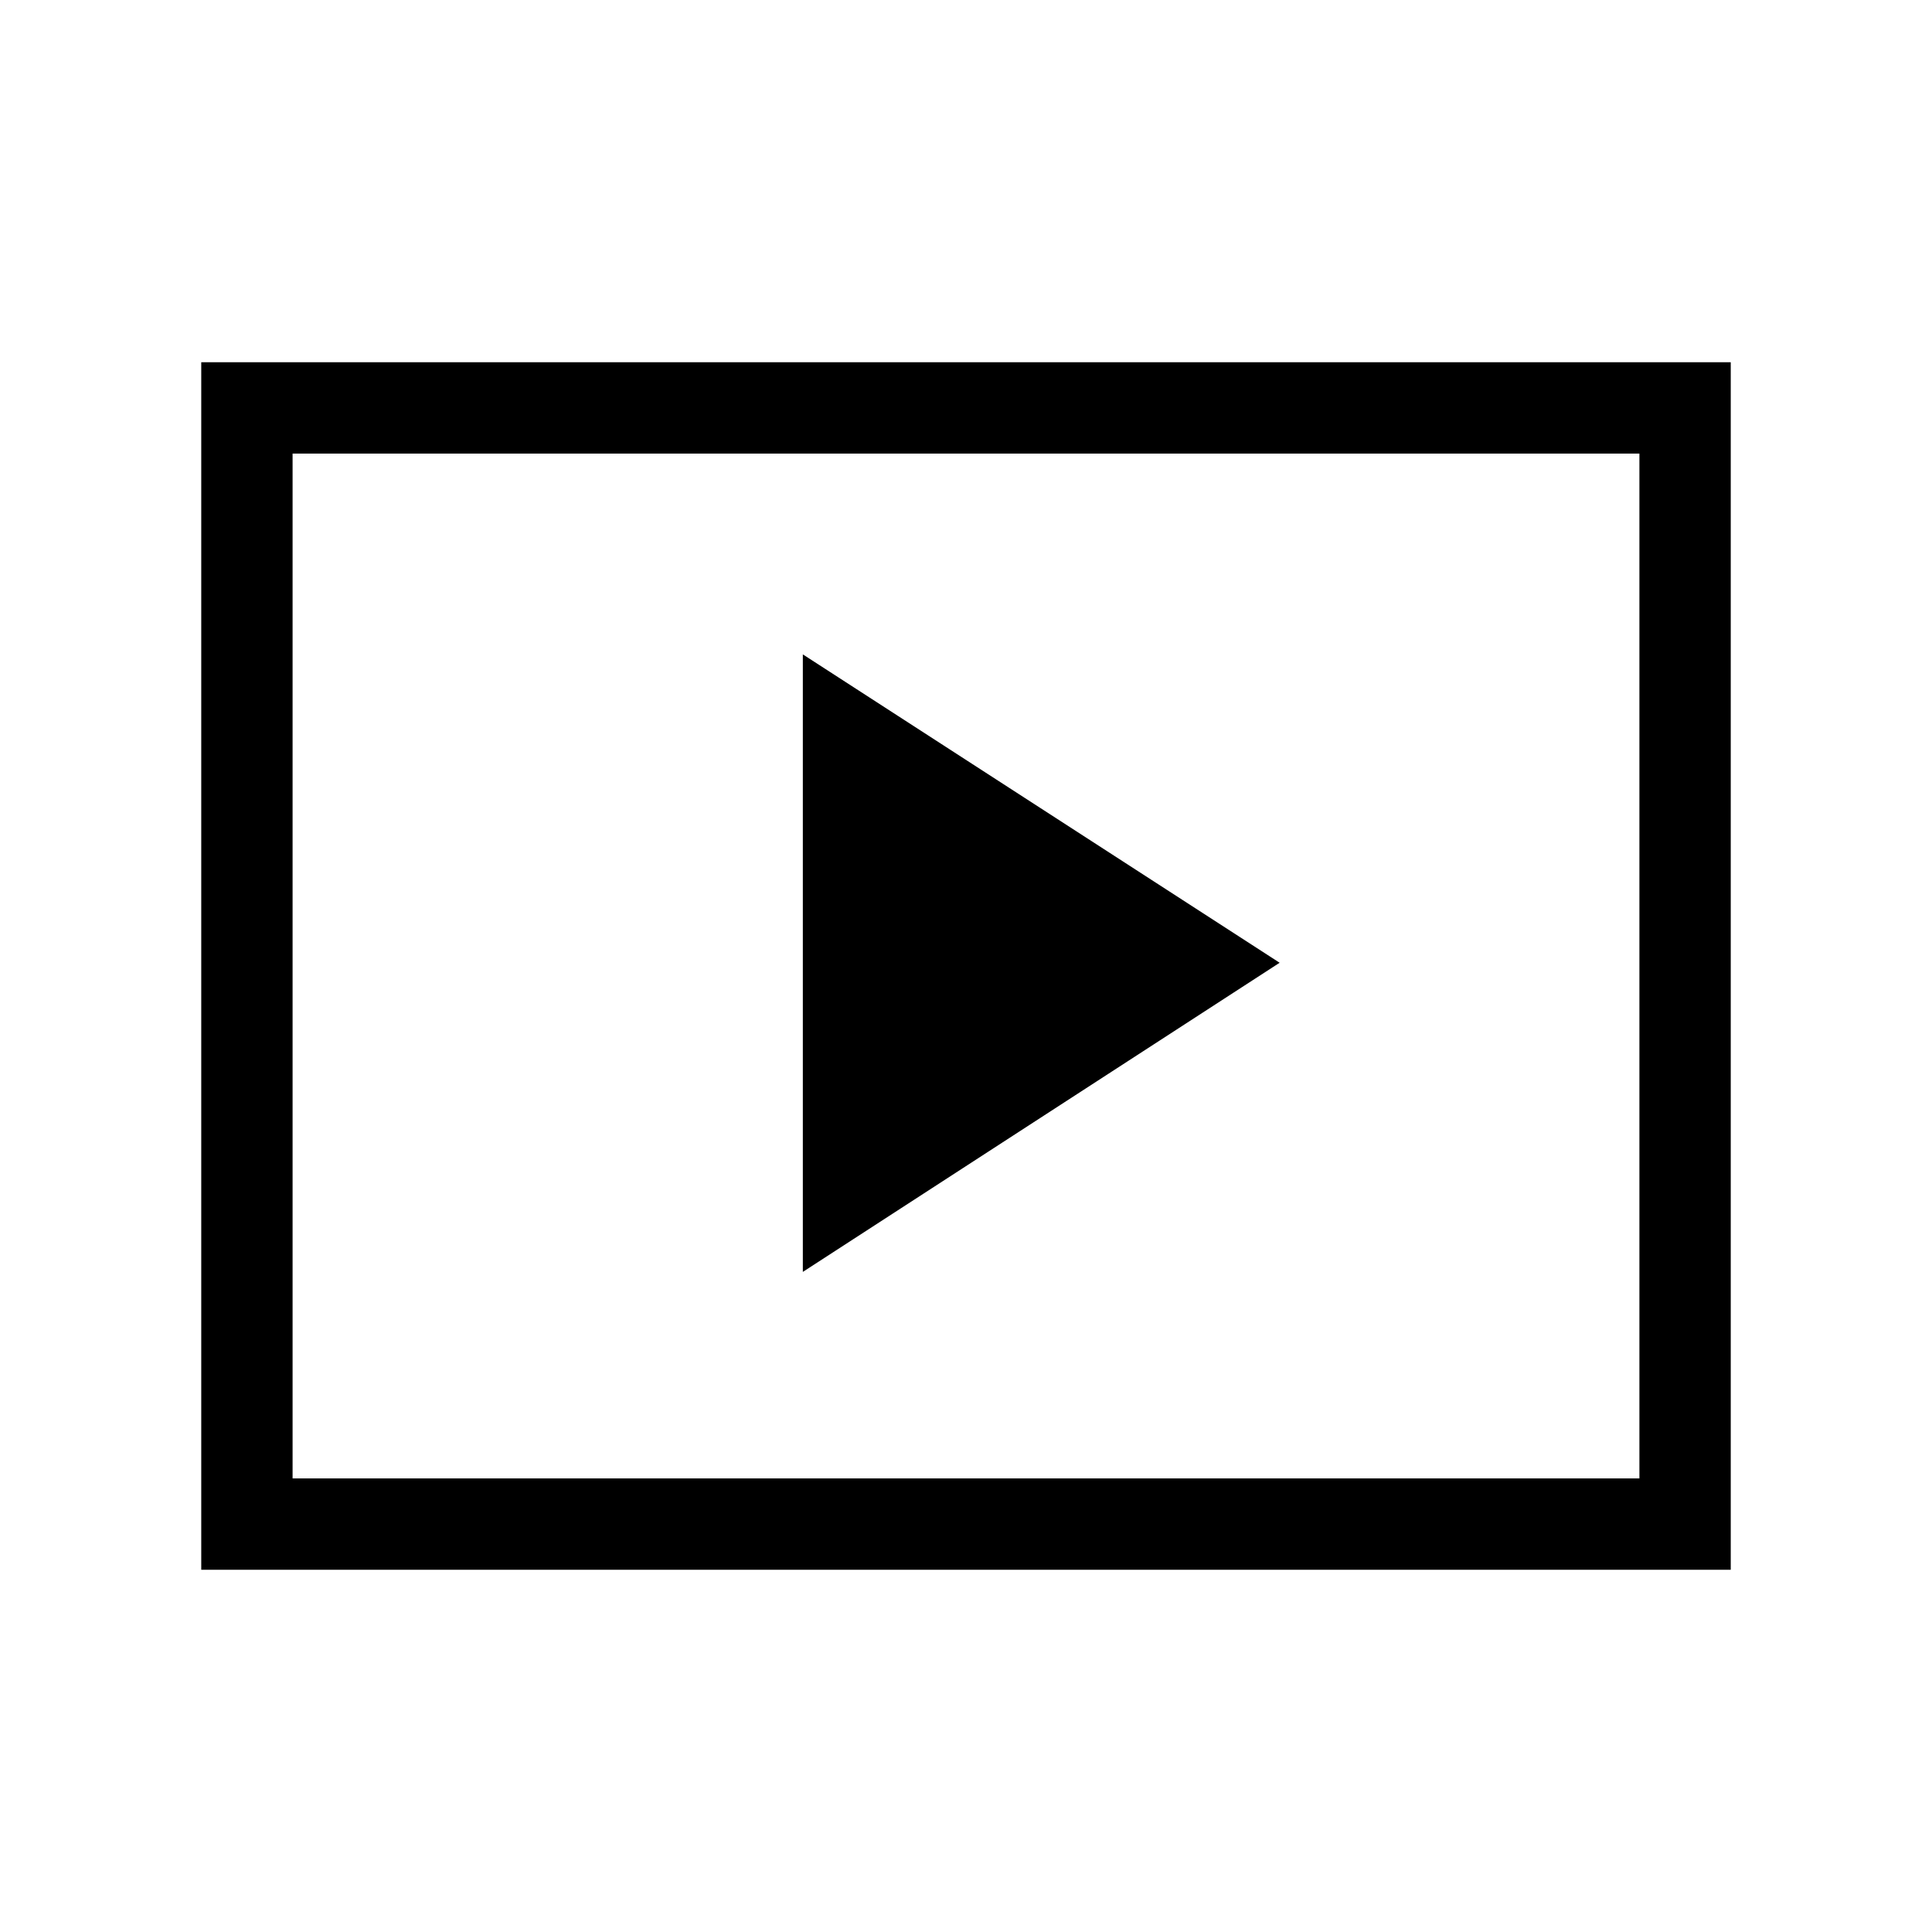 <svg xmlns="http://www.w3.org/2000/svg" width="48" height="48" viewBox="0 96 960 960"><path d="m398.924 727.999 236.921-153.614-236.921-153.23v306.844Zm-298.923 148V276.001h759.998v599.998H100.001Zm45.384-45.384h669.23v-509.23h-669.23v509.23Zm0 0v-509.23 509.23Z"/></svg>